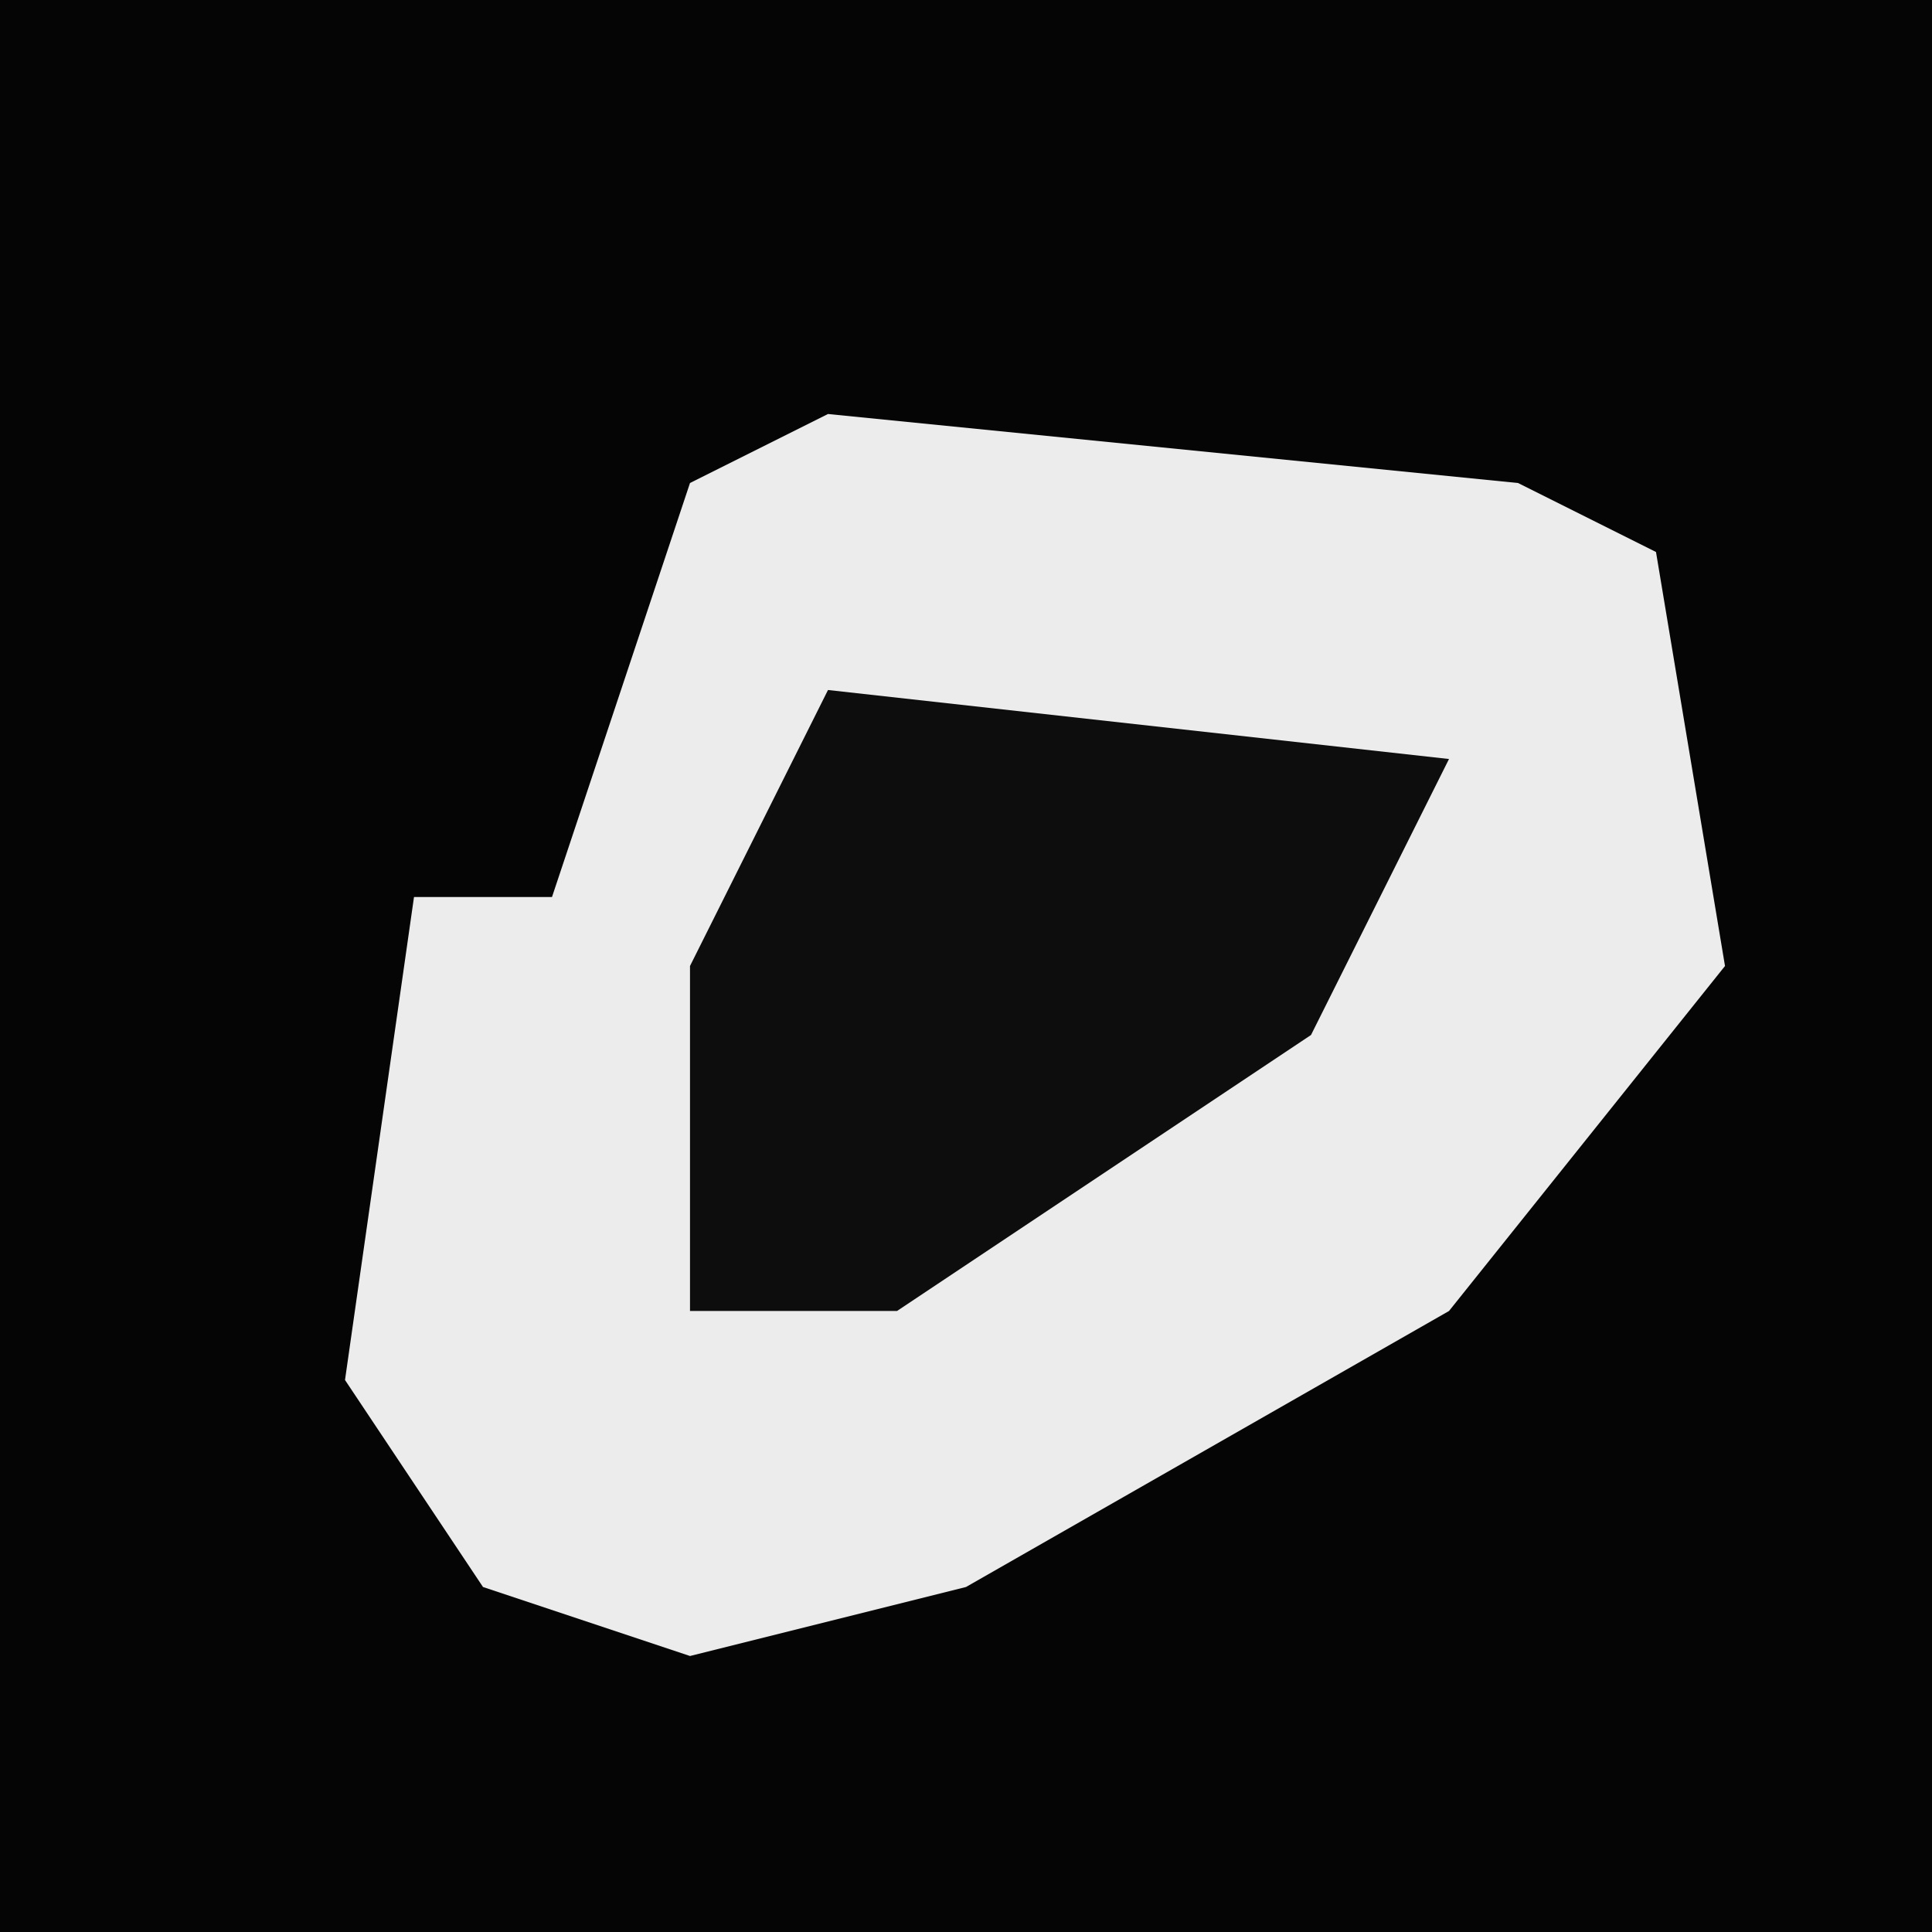 <?xml version="1.0" encoding="UTF-8"?>
<svg version="1.1" xmlns="http://www.w3.org/2000/svg" width="28" height="28">
<path d="M0,0 L28,0 L28,28 L0,28 Z " fill="#050505" transform="translate(0,0)"/>
<path d="M0,0 L10,1 L12,2 L13,8 L9,13 L2,17 L-2,18 L-5,17 L-7,14 L-6,7 L-4,7 L-2,1 Z " fill="#ECECEC" transform="translate(12,6)"/>
<path d="M0,0 L9,1 L7,5 L1,9 L-2,9 L-2,4 Z " fill="#0D0D0D" transform="translate(12,10)"/>
</svg>
